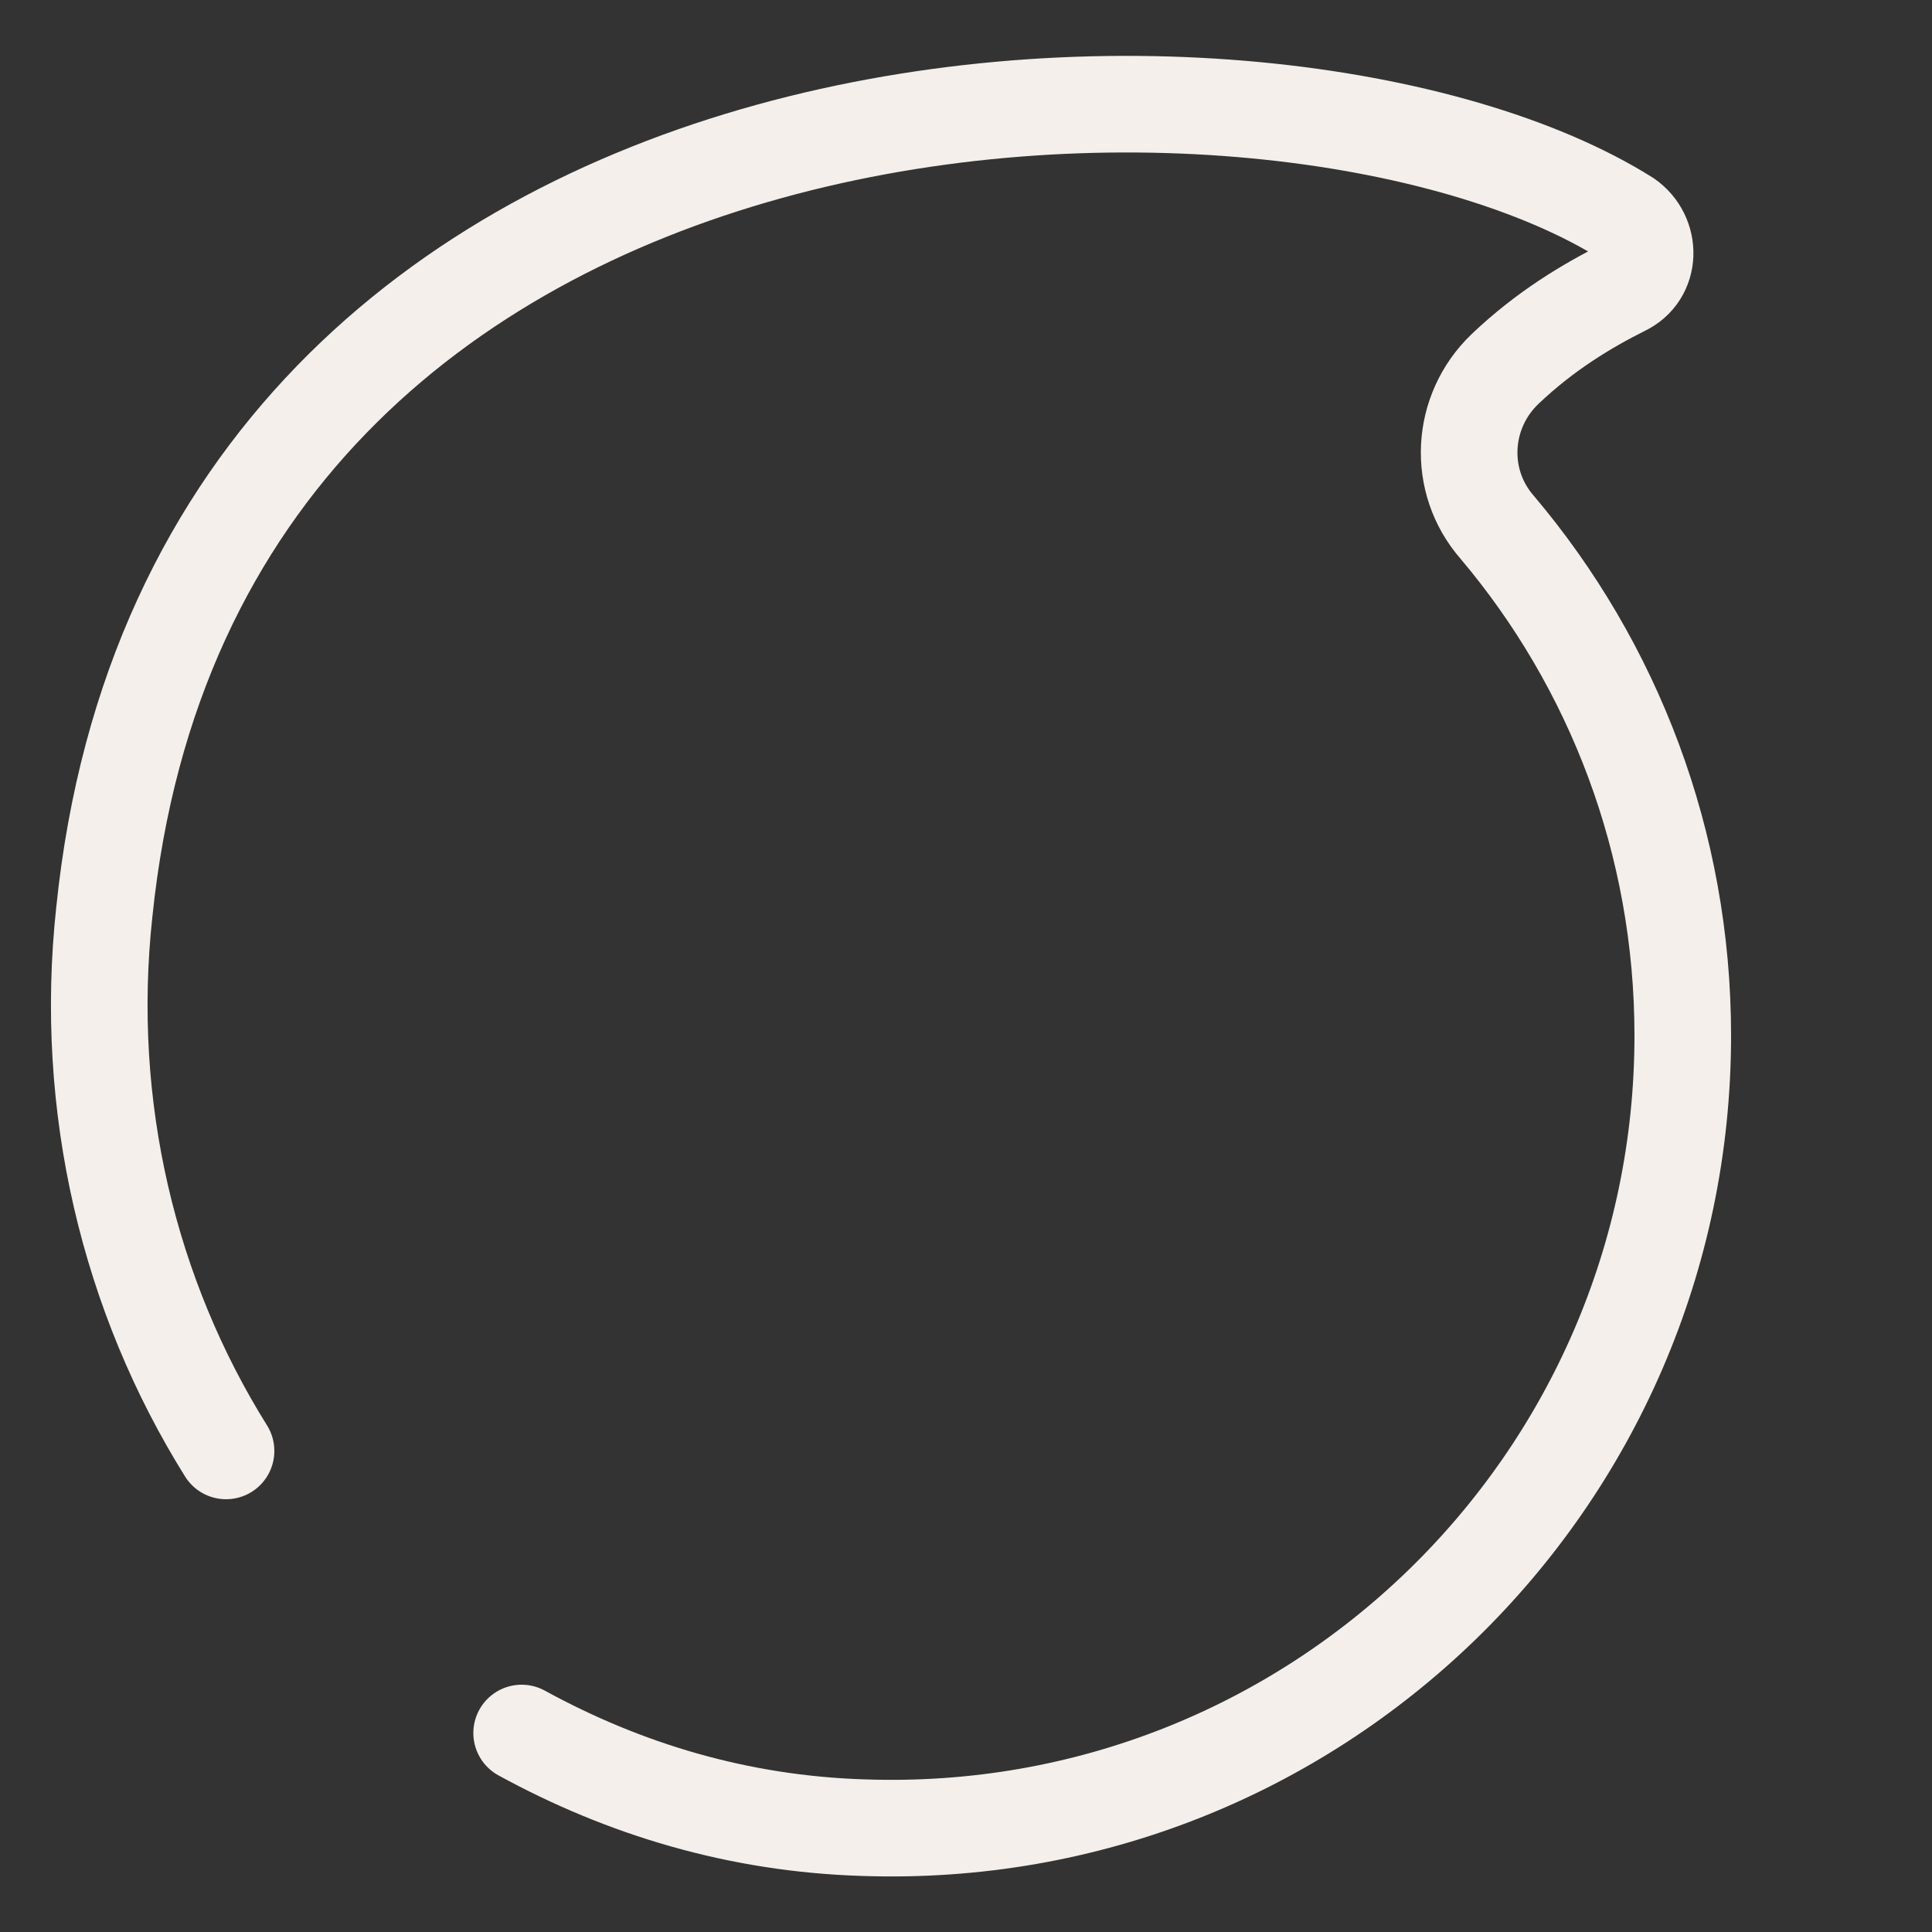 <?xml version="1.0" encoding="utf-8"?>
<svg version="1.1" id="Layer_1" xmlns="http://www.w3.org/2000/svg" xmlns:xlink="http://www.w3.org/1999/xlink" x="0px" y="0px"
	 viewBox="0 0 100 100" style="enable-background:new 0 0 100 100;" xml:space="preserve">
<rect x="0" y="0" width="100" height="100" fill="#333333" stroke="none"/>
<style type="text/css">
	.logo_right{
		fill:none;
		stroke:#f4efea;
		stroke-width:5;
    <!-- filter:url(#multiply); -->
		stroke-linecap:round;
		stroke-linejoin:round;
		stroke-miterlimit:10;
		stroke-dashoffset: 300;
		animation: draw 5s cubic-bezier(0,.4,1,.5)infinite;
    }

    @keyframes draw {
      0% {
        stroke-dasharray: 0 300;
        fill-opacity: 0;
      }

      90% {
        stroke-dasharray: 300 0;
        fill-opacity: 0;
      }

      100% {
        stroke-dasharray: 300 0;
        fill-opacity: 1;
        
      }
    }
</style>
<!-- <path class="logo_right" d="M27,89.7c5.3,2.9,11.2,4.6,17.7,4.9c23.3,0.8,42.4-17.9,42.4-41c0-10-3.6-19.2-9.6-26.3c-2-2.4-1.9-6,0.4-8.2c2.1-1.9,4.4-3.3,6.1-4.2c1.4-0.7,1.5-2.7,0.2-3.6C66.2,0,10.1,1.4,5.3,47.2c-1,10.1,1.4,19.8,6.3,27.9"/> -->
<defs>
    <filter id="multiply">
      <feFlood result="floodStroke" x="0" y="0" width="100%" height="100%"
          flood-color="#c42c48" flood-opacity="1"/>
      <feBlend in="SourceGraphic" in2="floodFill" mode="multiply"/>
    </filter>
  </defs>
<path class="logo_right" d="M11.7,75.1c-5-8-7.4-17.8-6.3-27.9C10.1,1.4,66.2,0,84.2,11.3c1.3,0.9,1.3,2.9-0.2,3.6c-1.8,0.9-4,2.2-6.1,4.2
	c-2.3,2.2-2.5,5.8-0.4,8.2c6,7.1,9.6,16.3,9.6,26.3c0,23.1-19.1,41.8-42.4,41c-6.5-0.2-12.4-2-17.7-4.9"/>
</svg>
